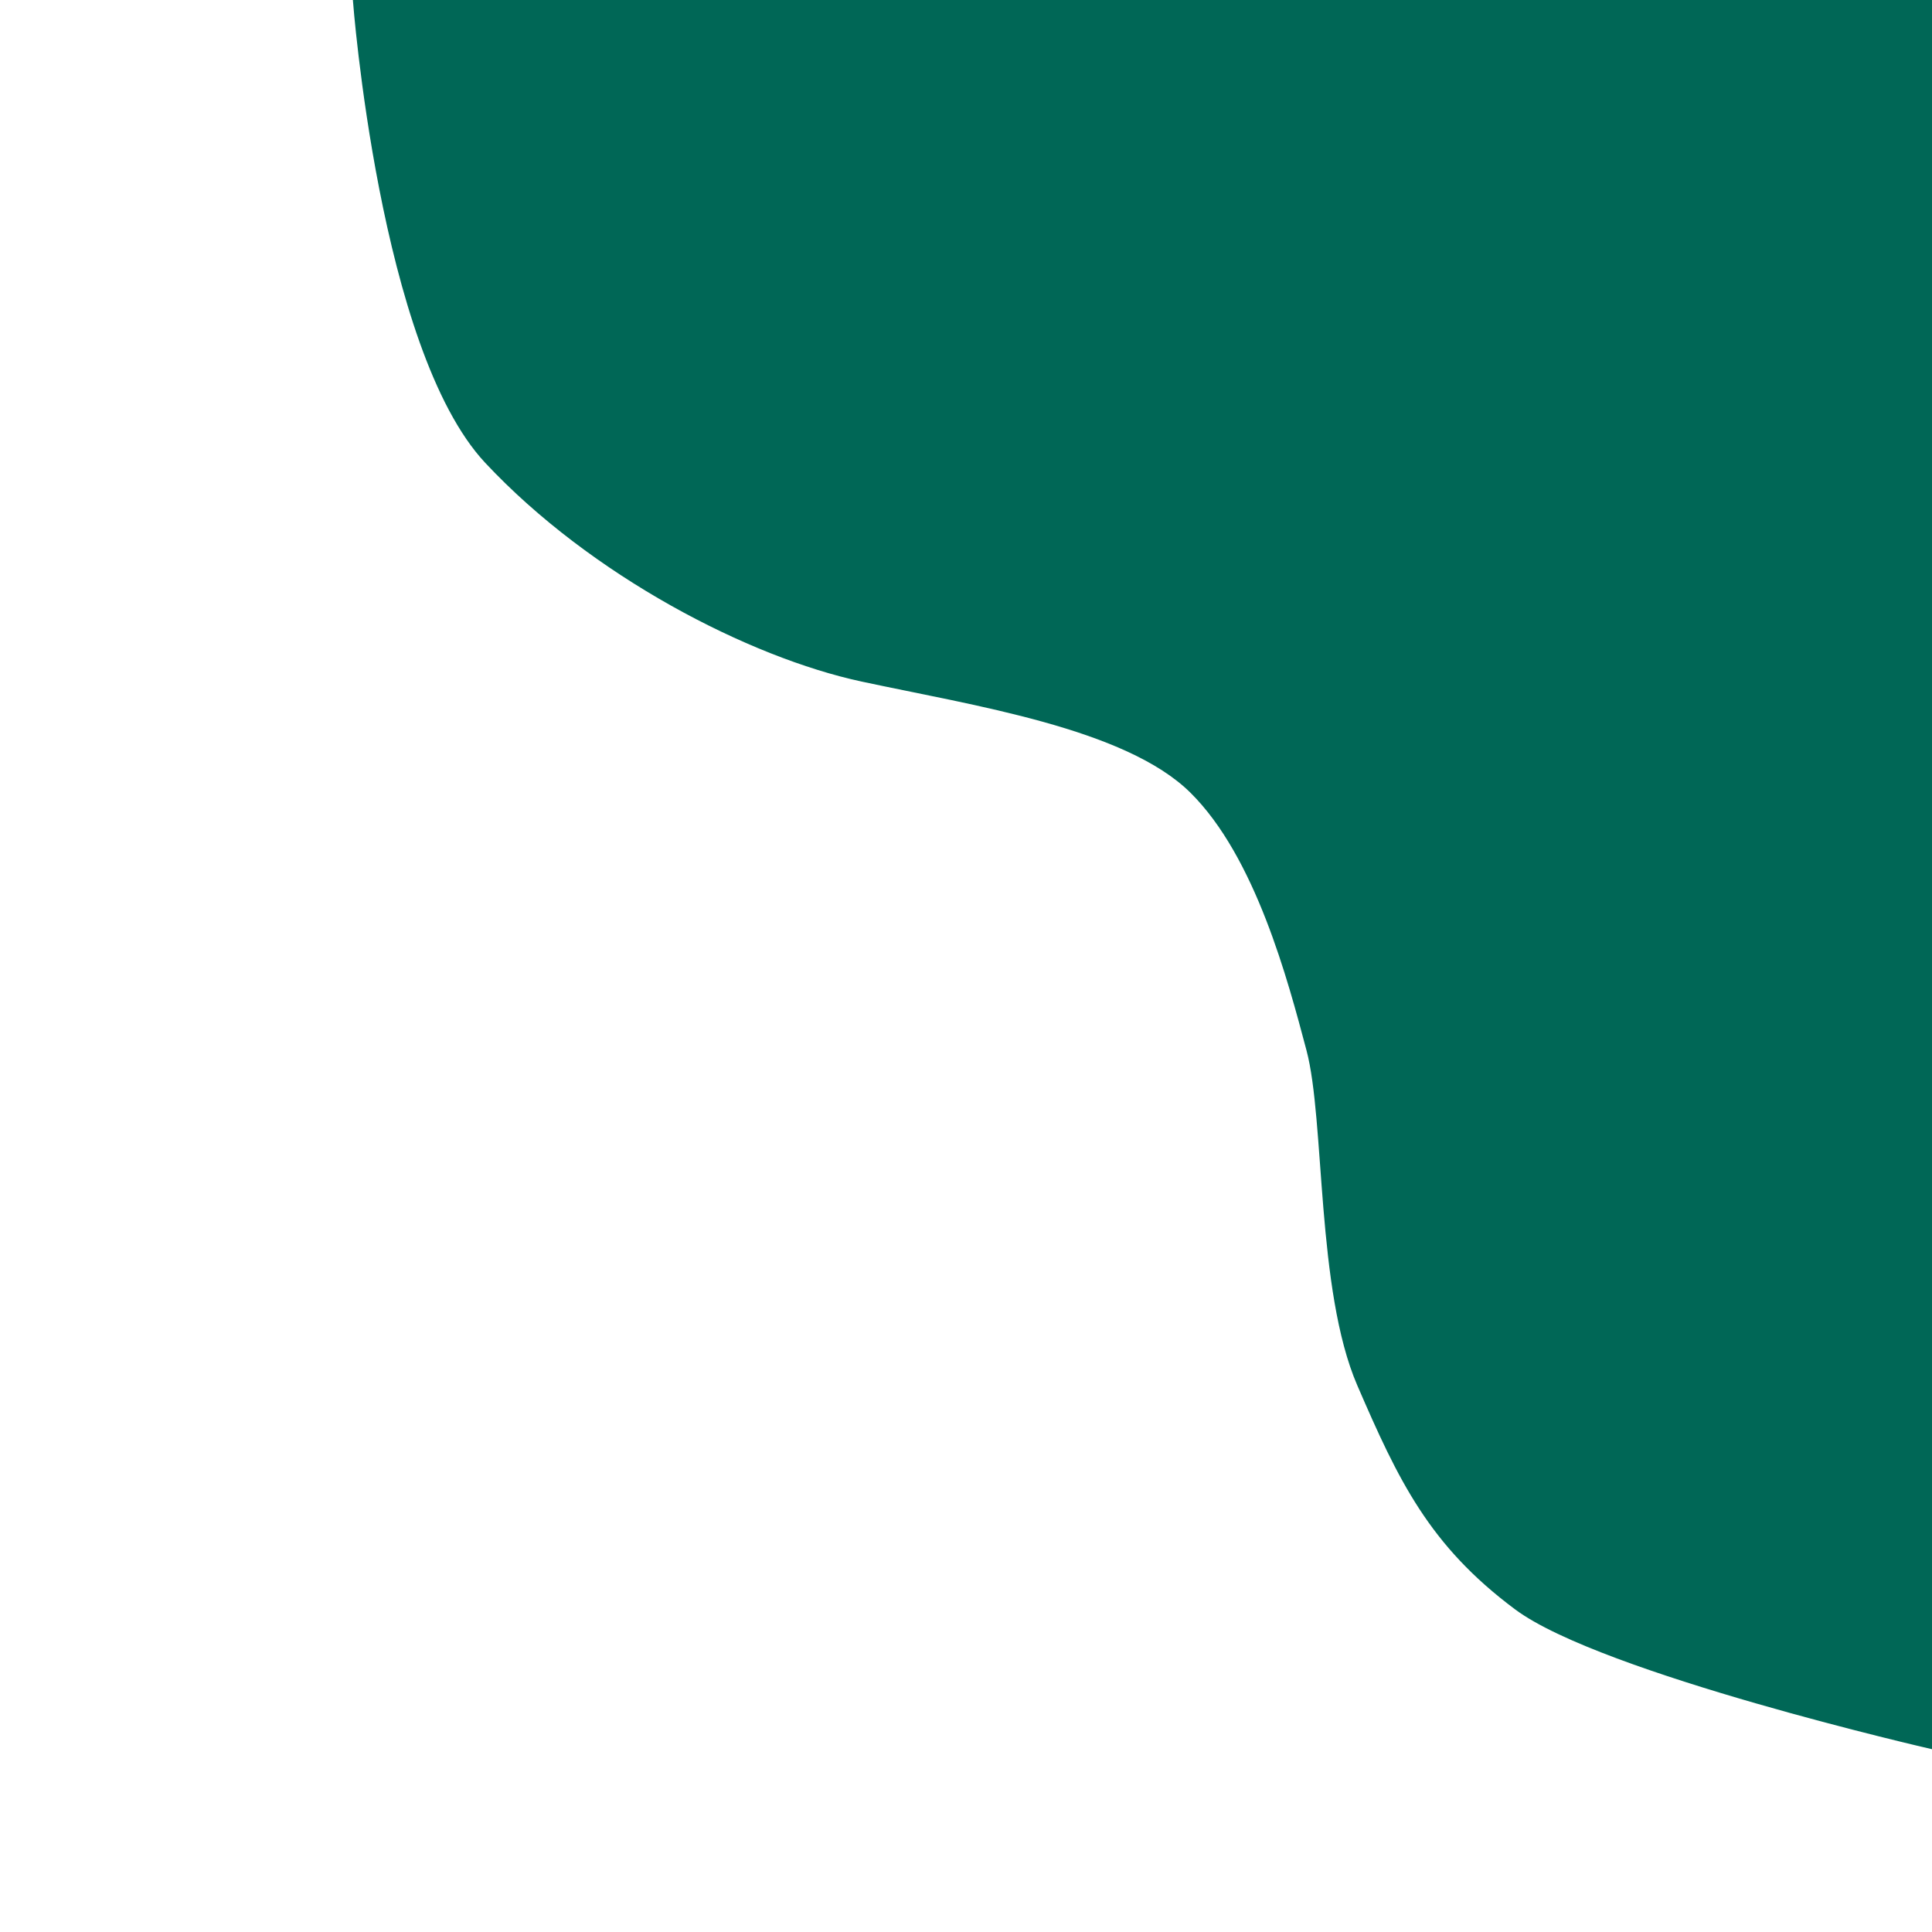 <svg id="euFtMh4oDsT1" xmlns="http://www.w3.org/2000/svg" xmlns:xlink="http://www.w3.org/1999/xlink" viewBox="0 0 300 300" shape-rendering="geometricPrecision" text-rendering="geometricPrecision"><path d="M300,-0v271.308c0,0-51.256-11.738-64.544-21.636s-18.033-19.899-24.416-34.655-4.984-41.091-7.876-51.982-7.937-30.106-18.115-40.168-33.807-13.593-51.195-17.327-41.886-16.346-58.283-33.867-20.478-71.672-20.478-71.672s244.907,0,244.907,0Z" transform="translate(0 0)" fill="#006756" stroke="#006756" stroke-width="0.6"/></svg>
